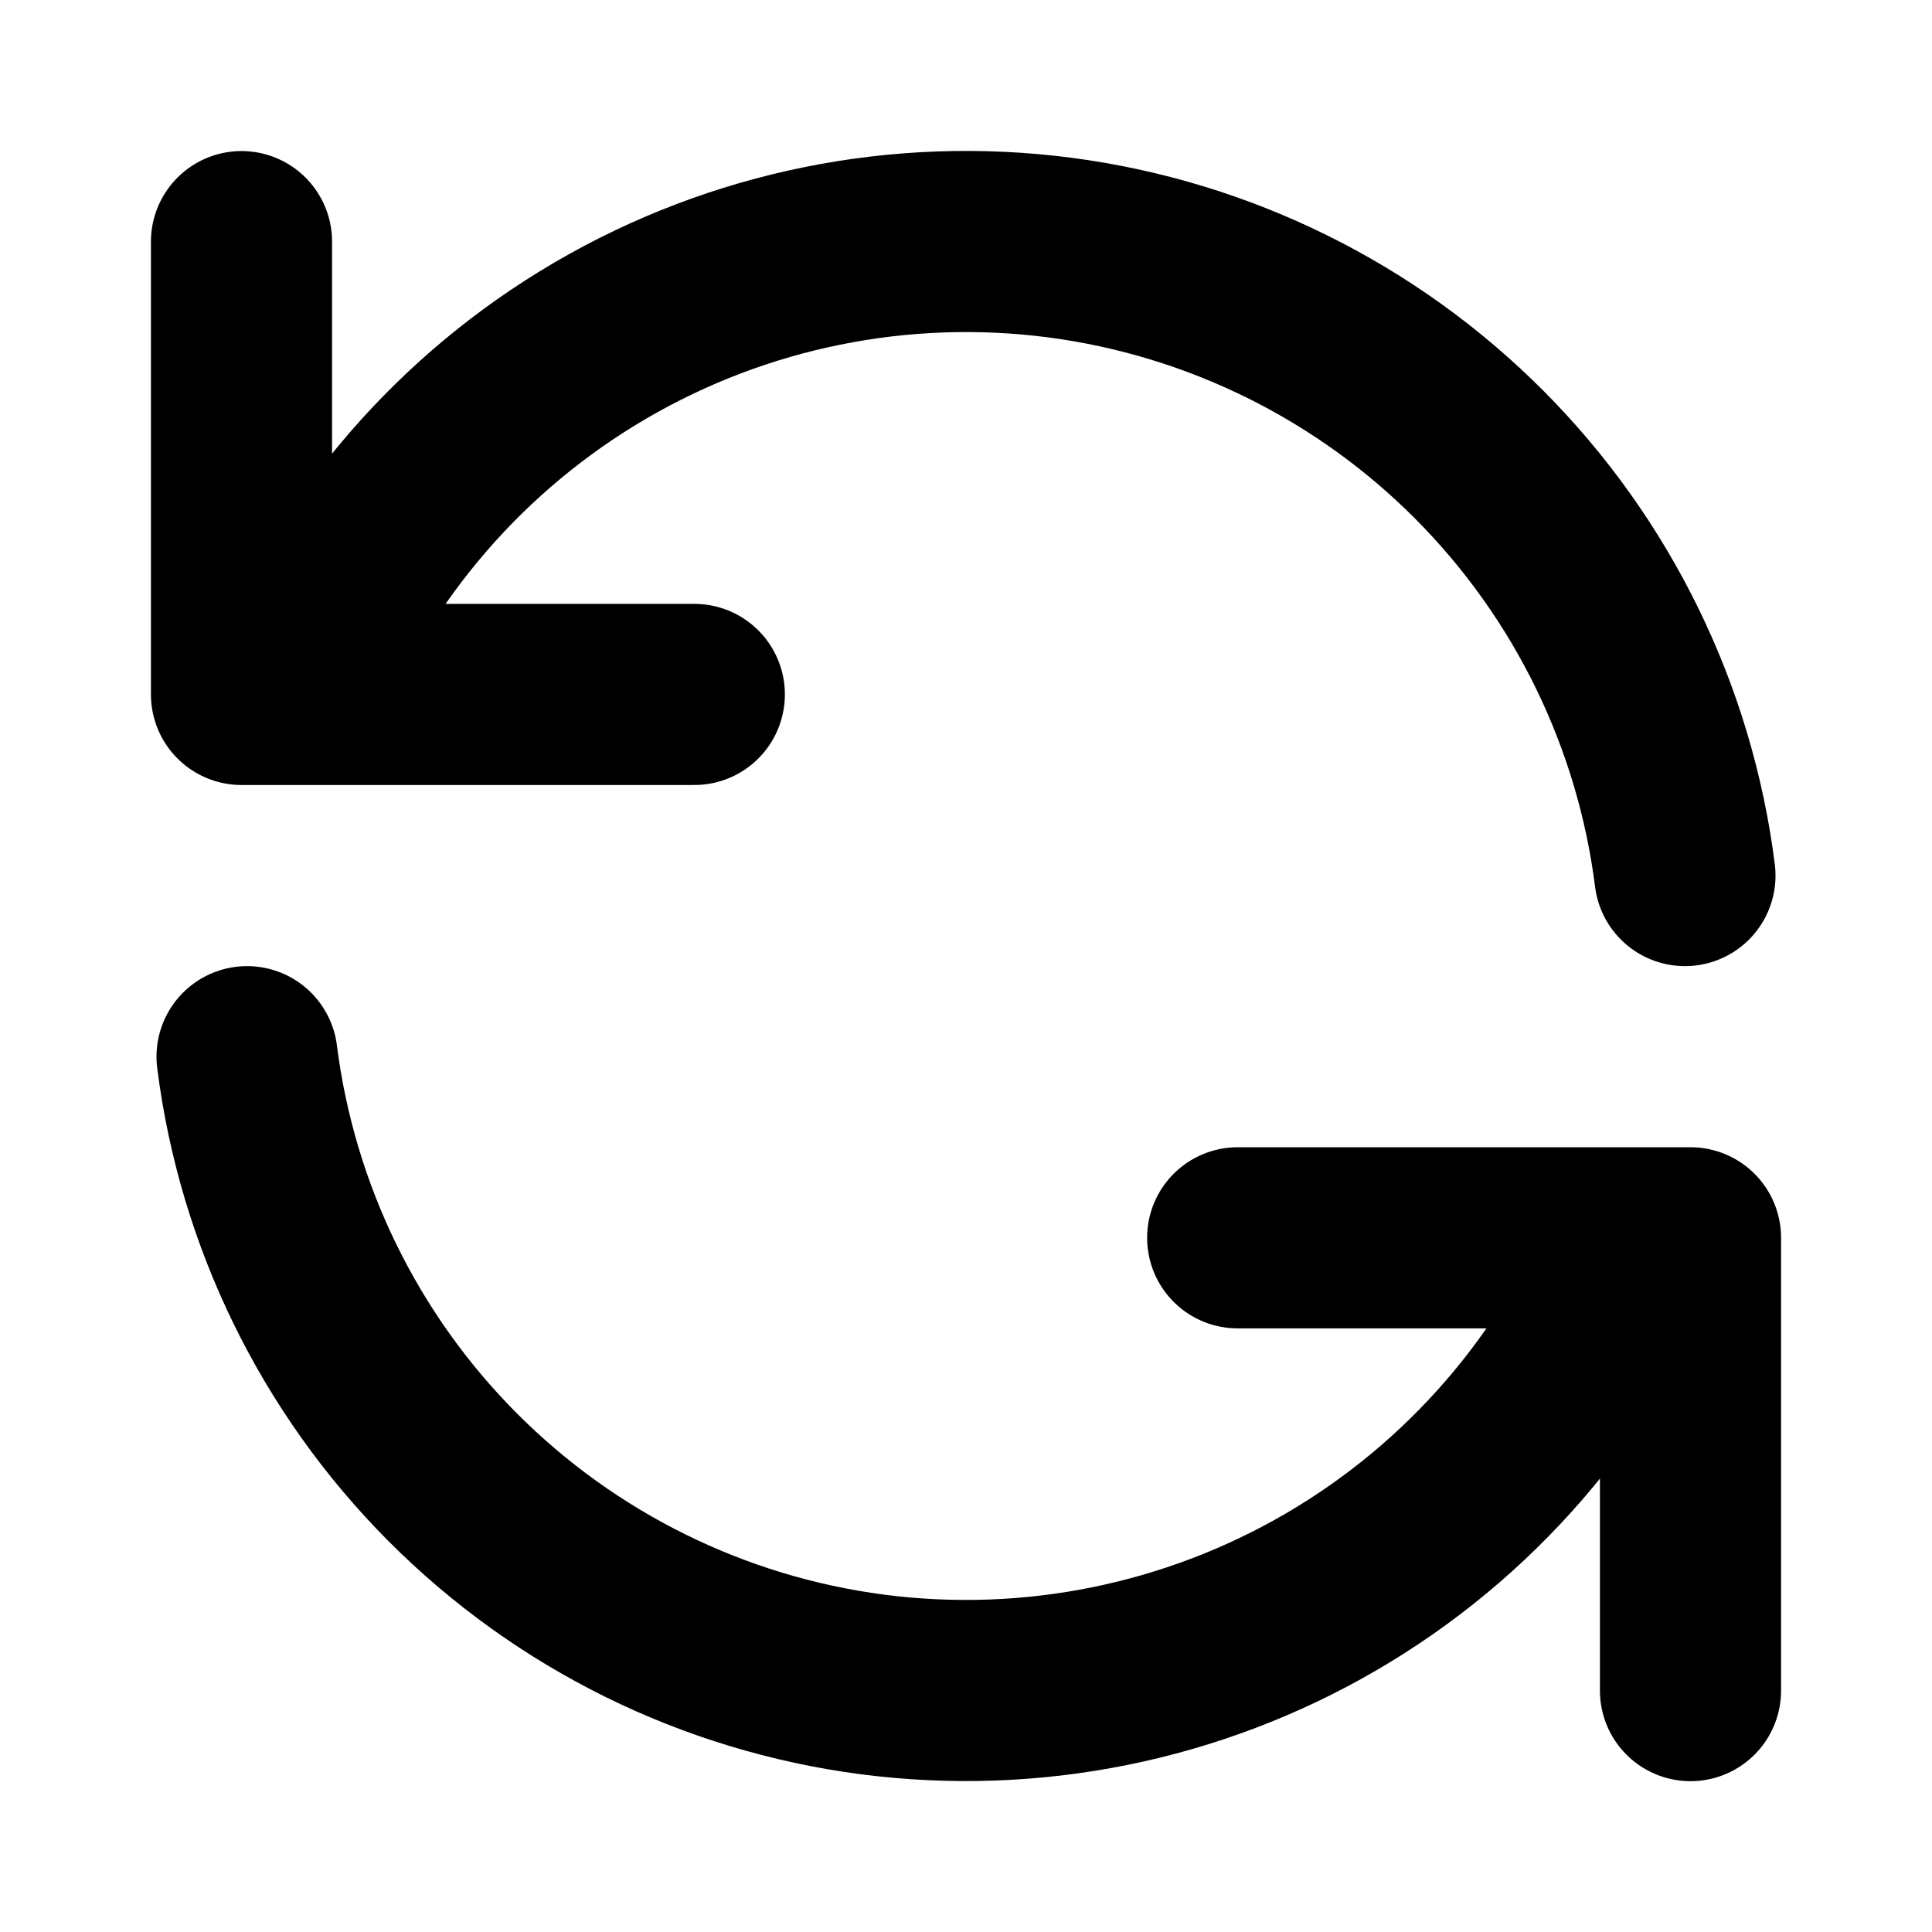 <svg width="16" height="16" viewBox="0 0 16 16" fill="none" xmlns="http://www.w3.org/2000/svg">
<path d="M2 2.001V5.751H2.437M2.437 5.751C2.934 4.52 3.827 3.489 4.974 2.819C6.121 2.149 7.458 1.879 8.775 2.05C10.092 2.222 11.315 2.826 12.252 3.767C13.189 4.708 13.788 5.934 13.954 7.251M2.437 5.751H5.75M14 14.001V10.251H13.564M13.564 10.251C13.066 11.482 12.173 12.513 11.026 13.182C9.879 13.851 8.543 14.121 7.226 13.95C5.909 13.778 4.687 13.175 3.749 12.234C2.812 11.294 2.213 10.069 2.046 8.751M13.564 10.251H10.25" stroke="black" stroke-width="1.5" stroke-linecap="round" stroke-linejoin="round"/>
</svg>
